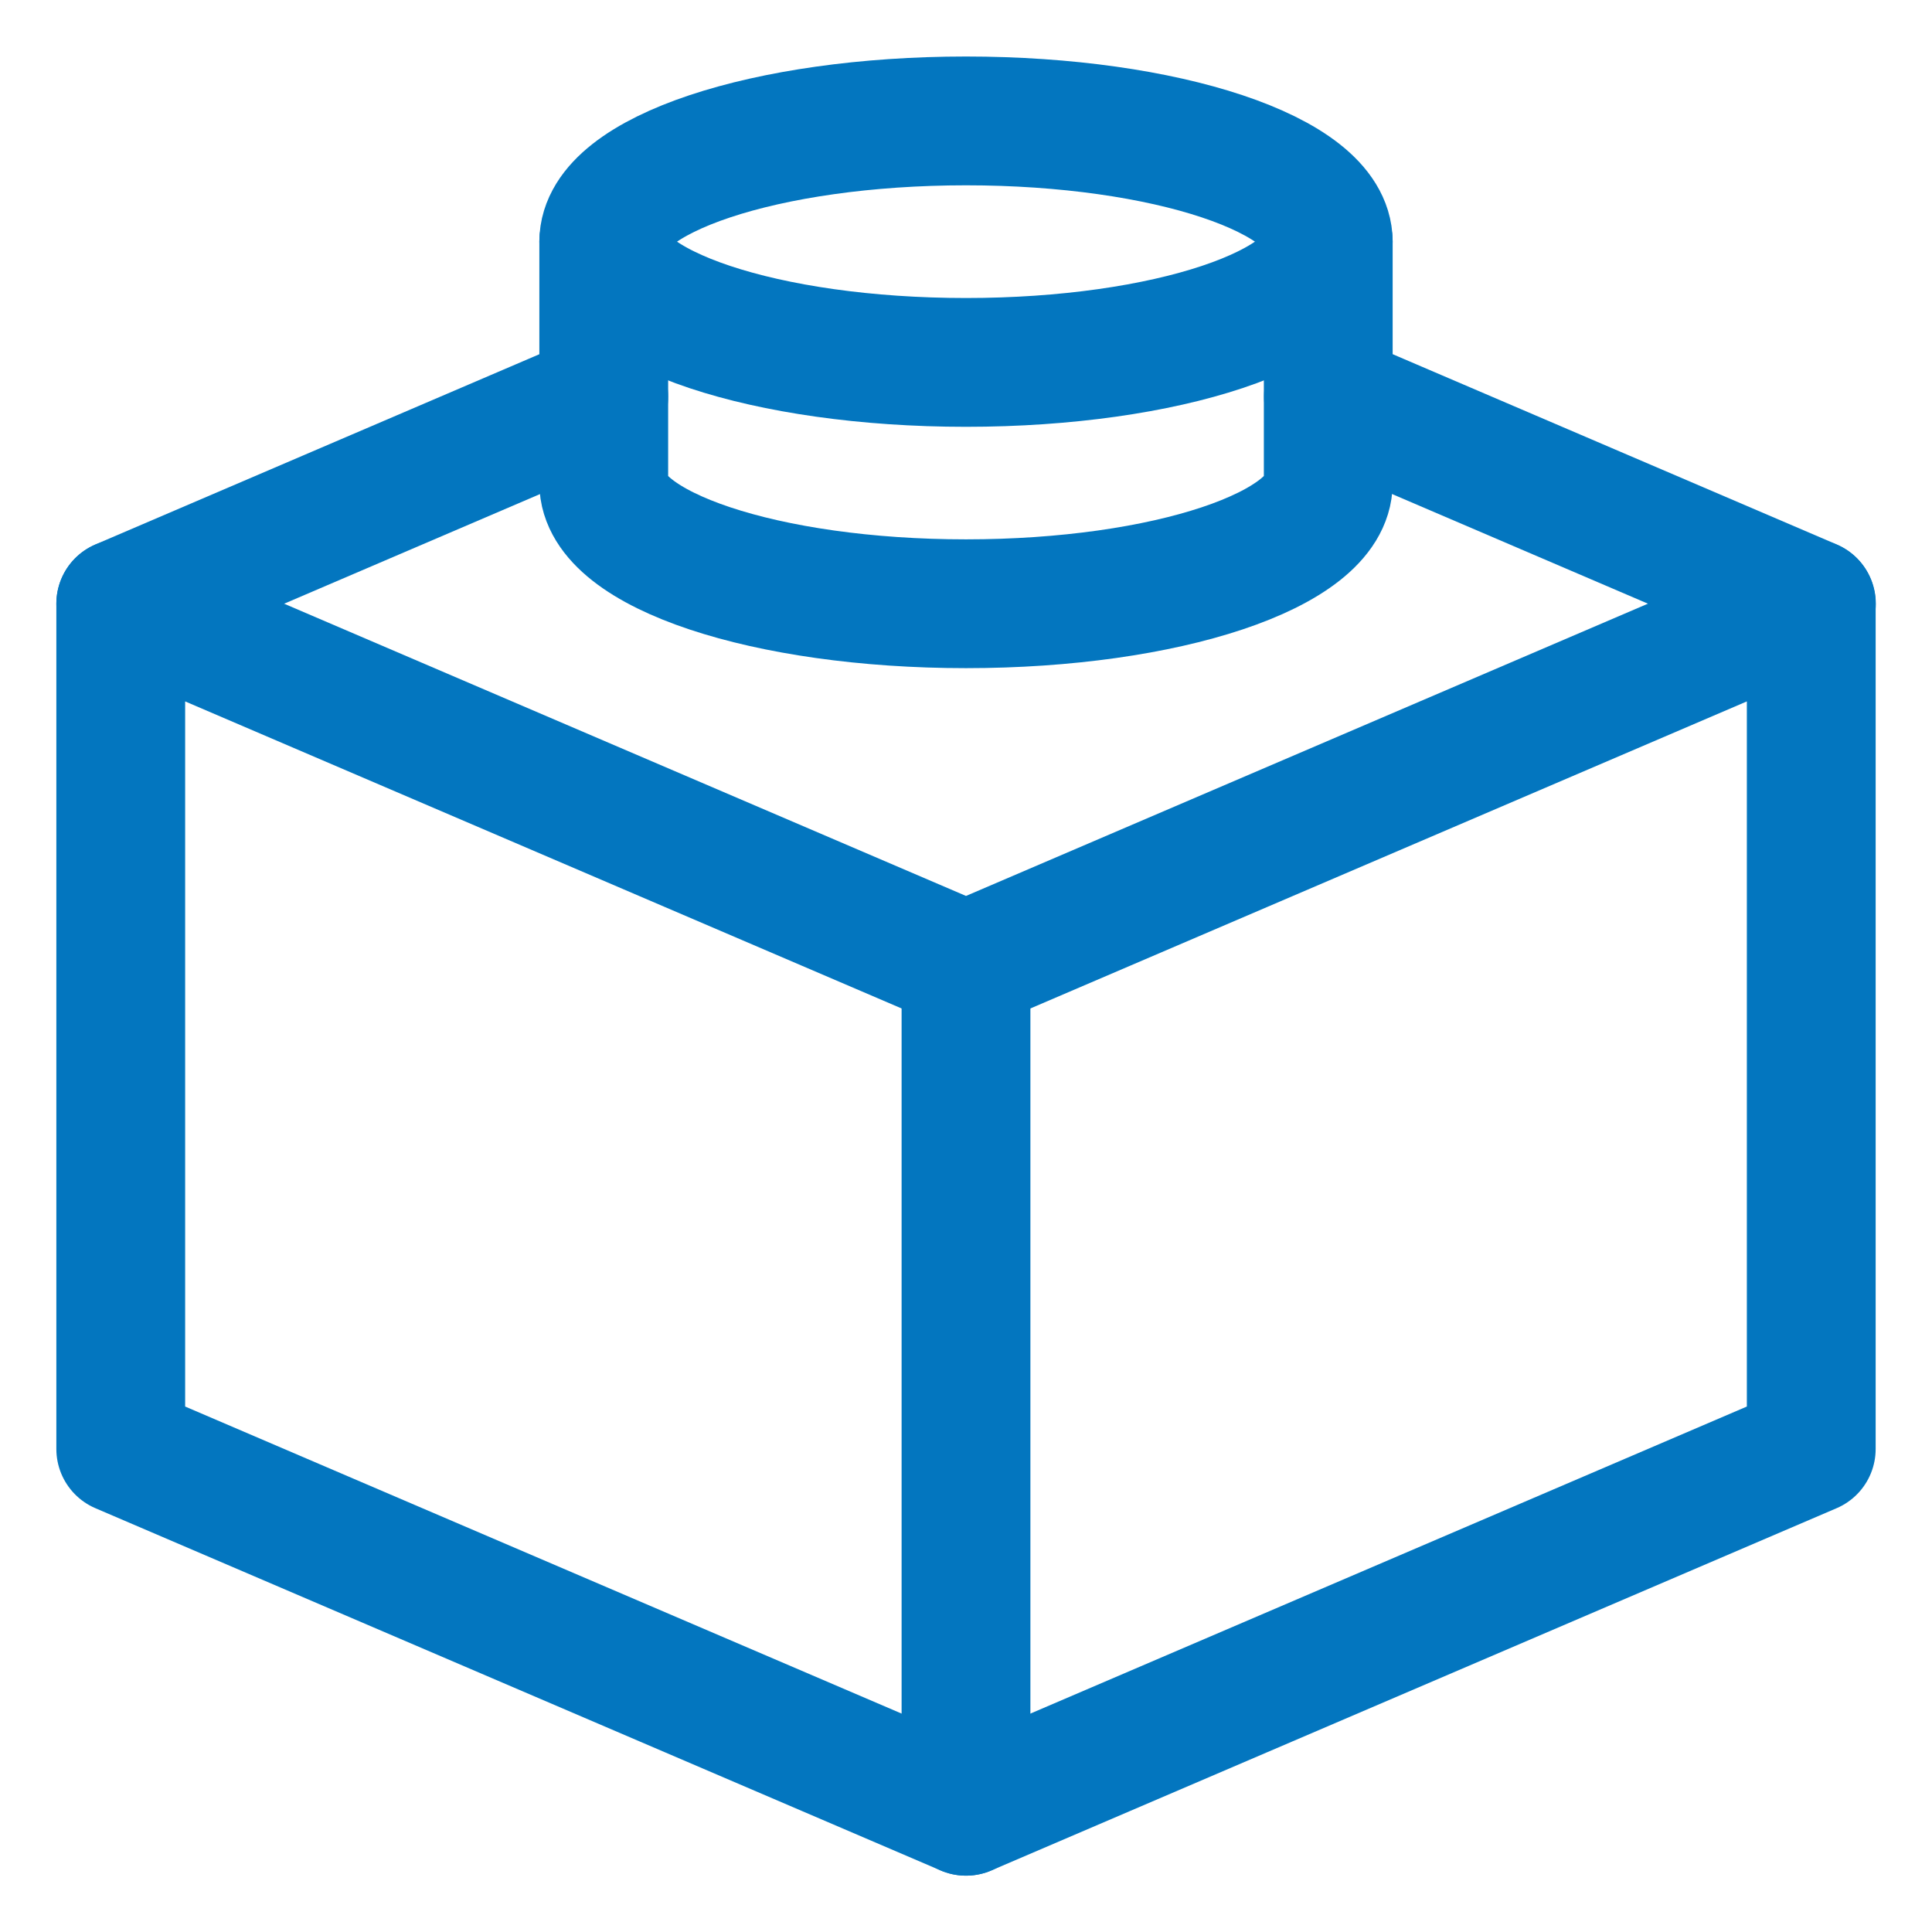 <svg width="24" height="24" viewBox="0 0 24 24" fill="none" xmlns="http://www.w3.org/2000/svg">
<g clip-path="url(#clip0_2450_158495)">
<path d="M22.5 7.5V18L12 22.5L1.5 18V7.5L12 12L22.5 7.5Z" stroke="#0376BF" stroke-width="1.6" stroke-linecap="round" stroke-linejoin="round"/>
<path d="M12 22.5V12" stroke="#0376BF" stroke-width="1.6" stroke-linecap="round" stroke-linejoin="round"/>
<path d="M7.5 4.928L1.5 7.499" stroke="#0376BF" stroke-width="1.6" stroke-linecap="round" stroke-linejoin="round"/>
<path d="M16.502 4.928L22.502 7.499" stroke="#0376BF" stroke-width="1.6" stroke-linecap="round" stroke-linejoin="round"/>
<path d="M12 4.502C14.485 4.502 16.5 3.83 16.5 3.002C16.5 2.174 14.485 1.502 12 1.502C9.515 1.502 7.5 2.174 7.5 3.002C7.5 3.83 9.515 4.502 12 4.502Z" stroke="#0376BF" stroke-width="1.6" stroke-linecap="round" stroke-linejoin="round"/>
<path d="M7.5 3V6C7.5 6.828 9.515 7.5 12 7.5C14.485 7.5 16.5 6.828 16.5 6V3" stroke="#0376BF" stroke-width="1.6" stroke-linecap="round" stroke-linejoin="round"/>
</g>
<defs>
<clipPath id="clip0_2450_158495">
<rect width="24" height="24" fill="white"/>
</clipPath>
</defs>
</svg>
